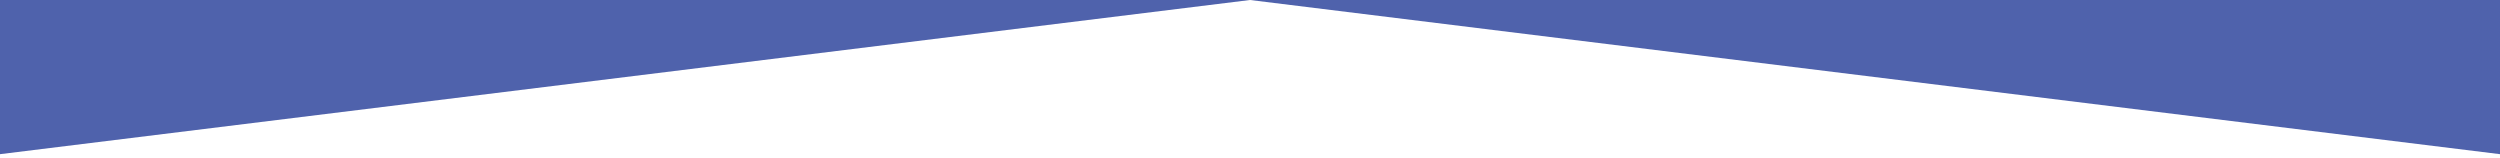 <?xml version="1.0" encoding="utf-8"?>
<!-- Generator: Adobe Illustrator 19.2.1, SVG Export Plug-In . SVG Version: 6.00 Build 0)  -->
<svg version="1.1" id="Layer_1" xmlns="http://www.w3.org/2000/svg" xmlns:xlink="http://www.w3.org/1999/xlink" x="0px" y="0px"
	 viewBox="0 0 300 19" style="enable-background:new 0 0 300 19;" xml:space="preserve">
<style type="text/css">
	.st0{fill:#4F62AC;}
</style>
<polygon class="st0" points="0,18.5 0,-0.5 300,-0.5 300,18.5 150,0 "/>
</svg>
